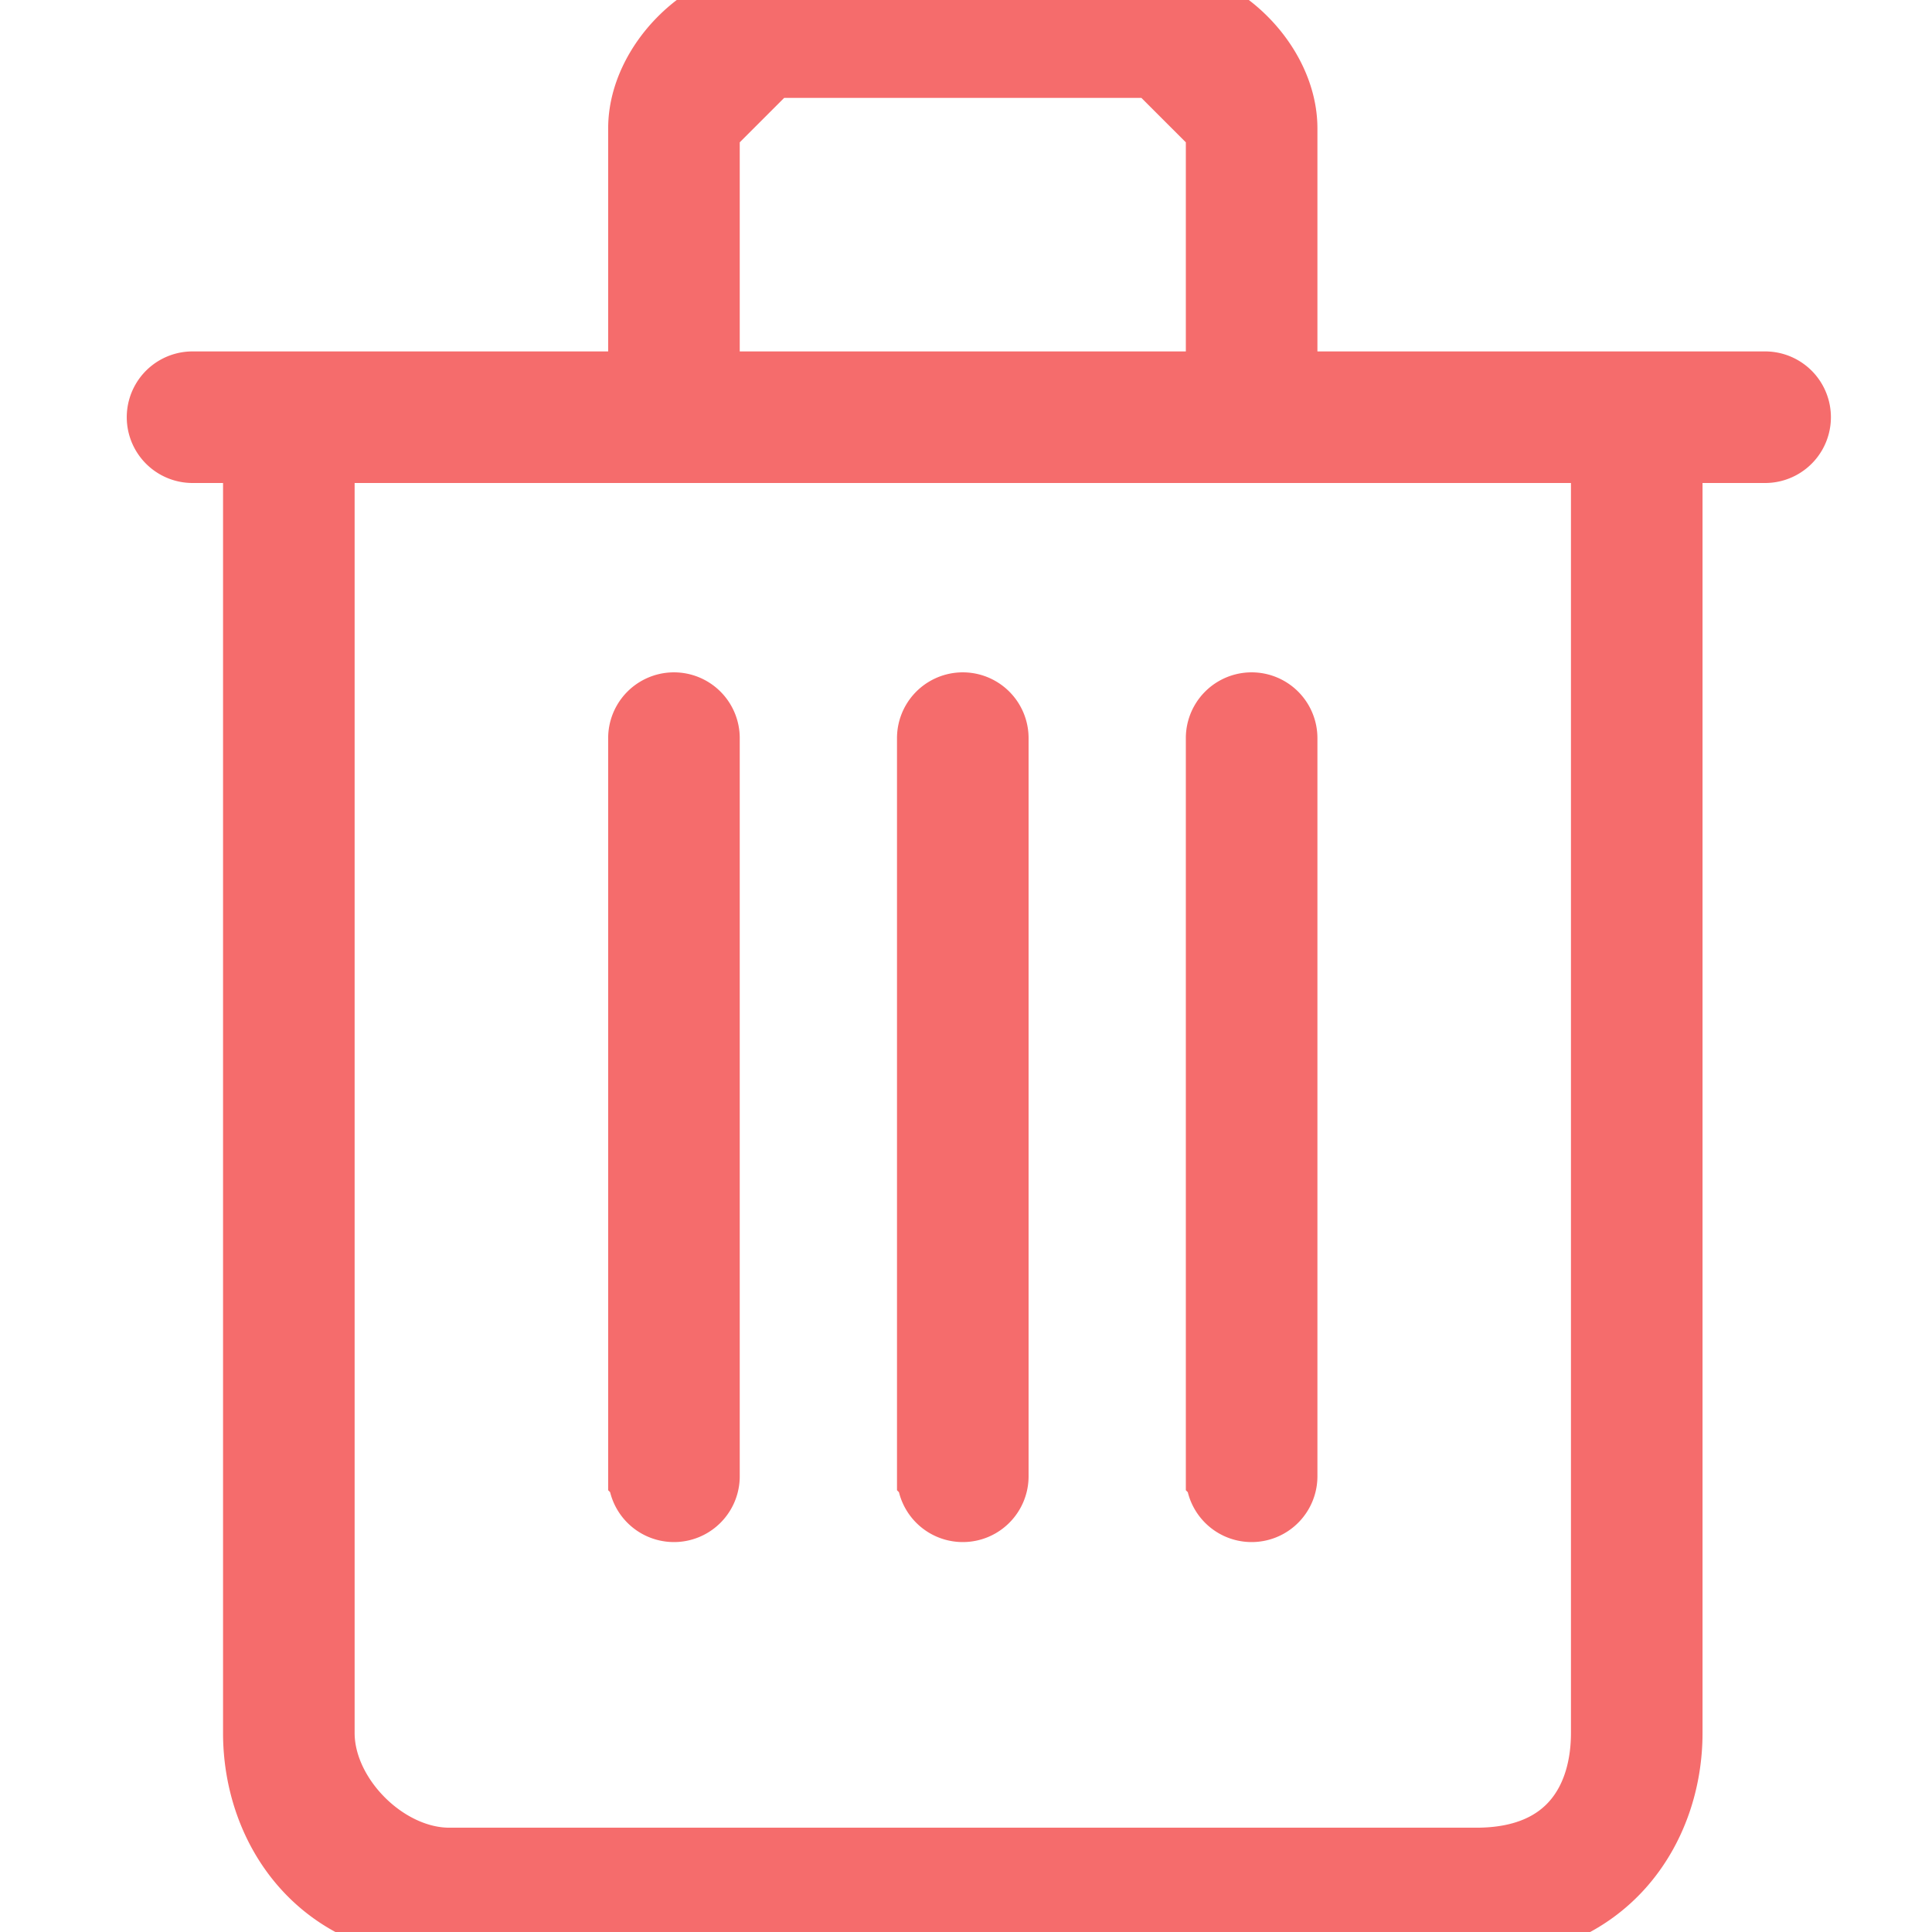 <svg xmlns="http://www.w3.org/2000/svg" xml:space="preserve" width="64" height="64" fill="#F56C6C" stroke="#F56C6C" stroke-width="2.1" viewBox="0 0 60.2 60.2"><path d="M55 12H40V4c0-2-2-4-4-4H24c-2 0-4 2-4 4v8H6a1 1 0 0 0 0 2h2v40c0 3 2 6 6 6h32c4 0 6-3 6-6V14h3a1 1 0 0 0 0-2zM22 4l2-2h12l2 2v8H22V4zm28 50c0 2-1 4-4 4H14c-2 0-4-2-4-4V14h40v40zm-12-8V23a1 1 0 0 1 2 0v23a1 1 0 0 1-2 0zm-9 0V23a1 1 0 0 1 2 0v23a1 1 0 0 1-2 0zm-9 0V23a1 1 0 0 1 2 0v23a1 1 0 0 1-2 0z"/></svg>
